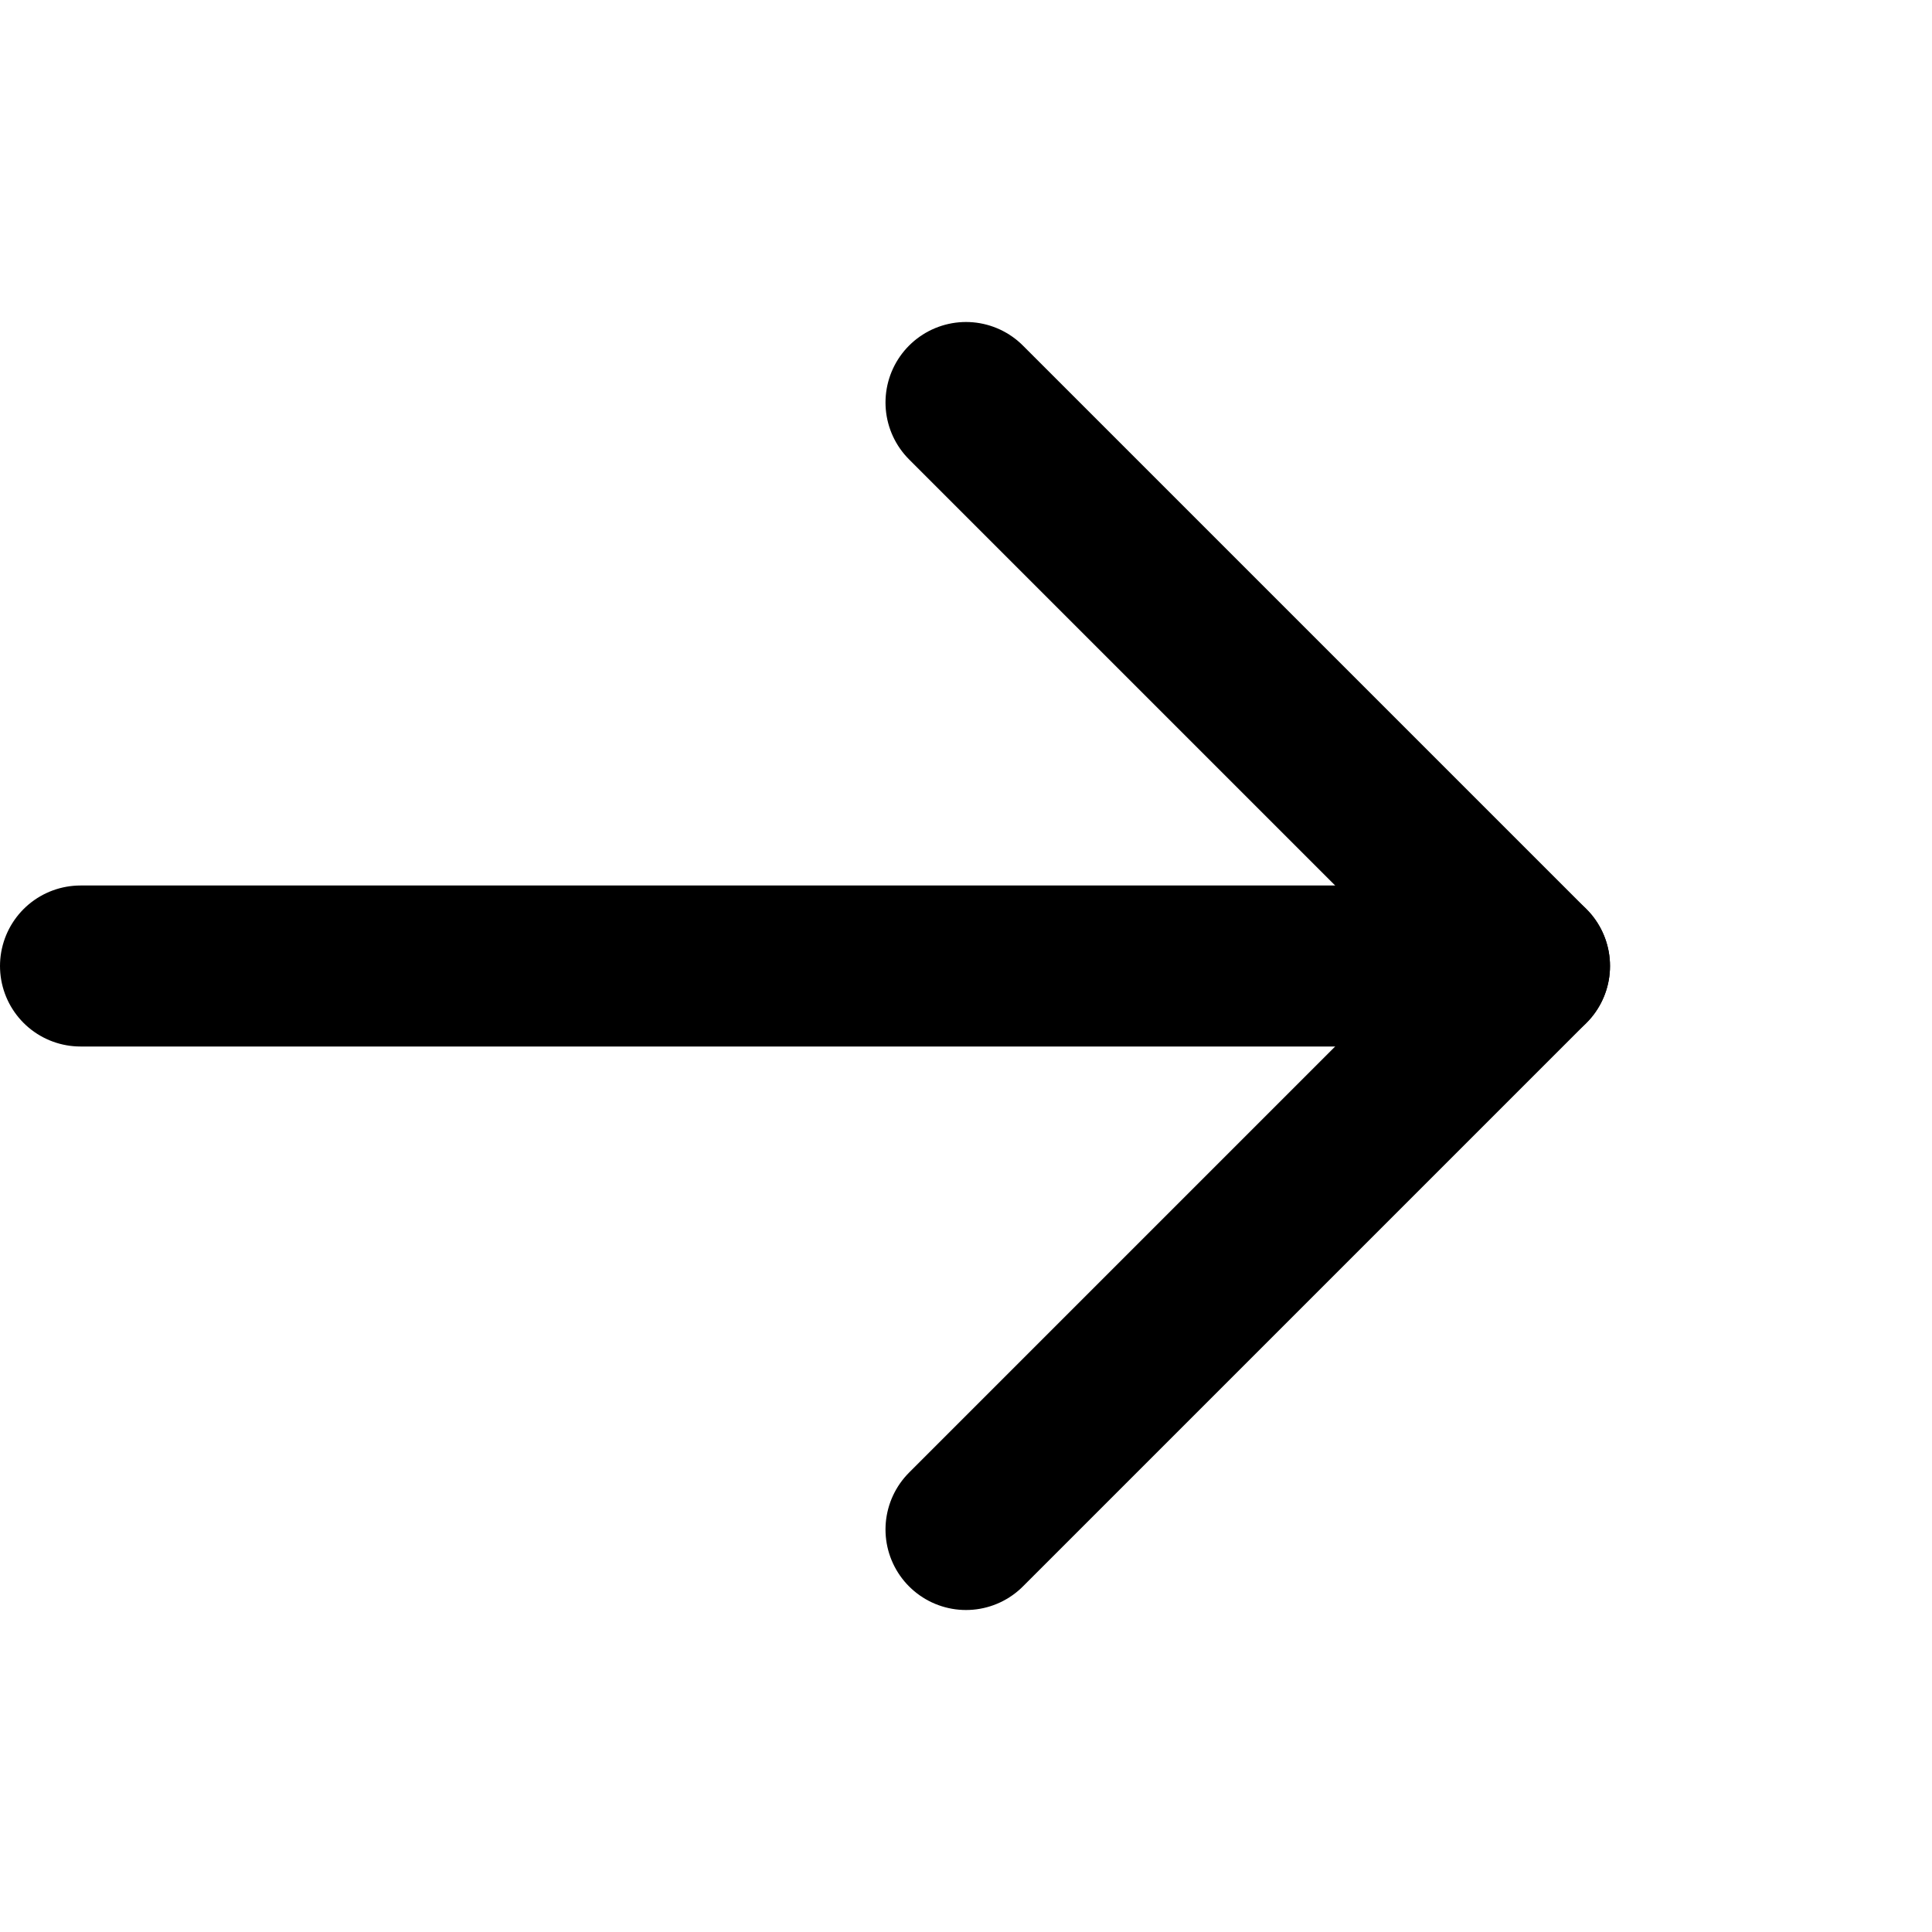 <svg xmlns="http://www.w3.org/2000/svg" width="24" height="24" viewBox="0 0 24 24" fill="none" stroke="currentColor" stroke-width="2" stroke-linecap="round" stroke-linejoin="round" className="feather feather-arrow-right"><line x1="1" y1="12" x2="19" y2="12"></line><polyline points="12 5 19 12 12 19"></polyline></svg>